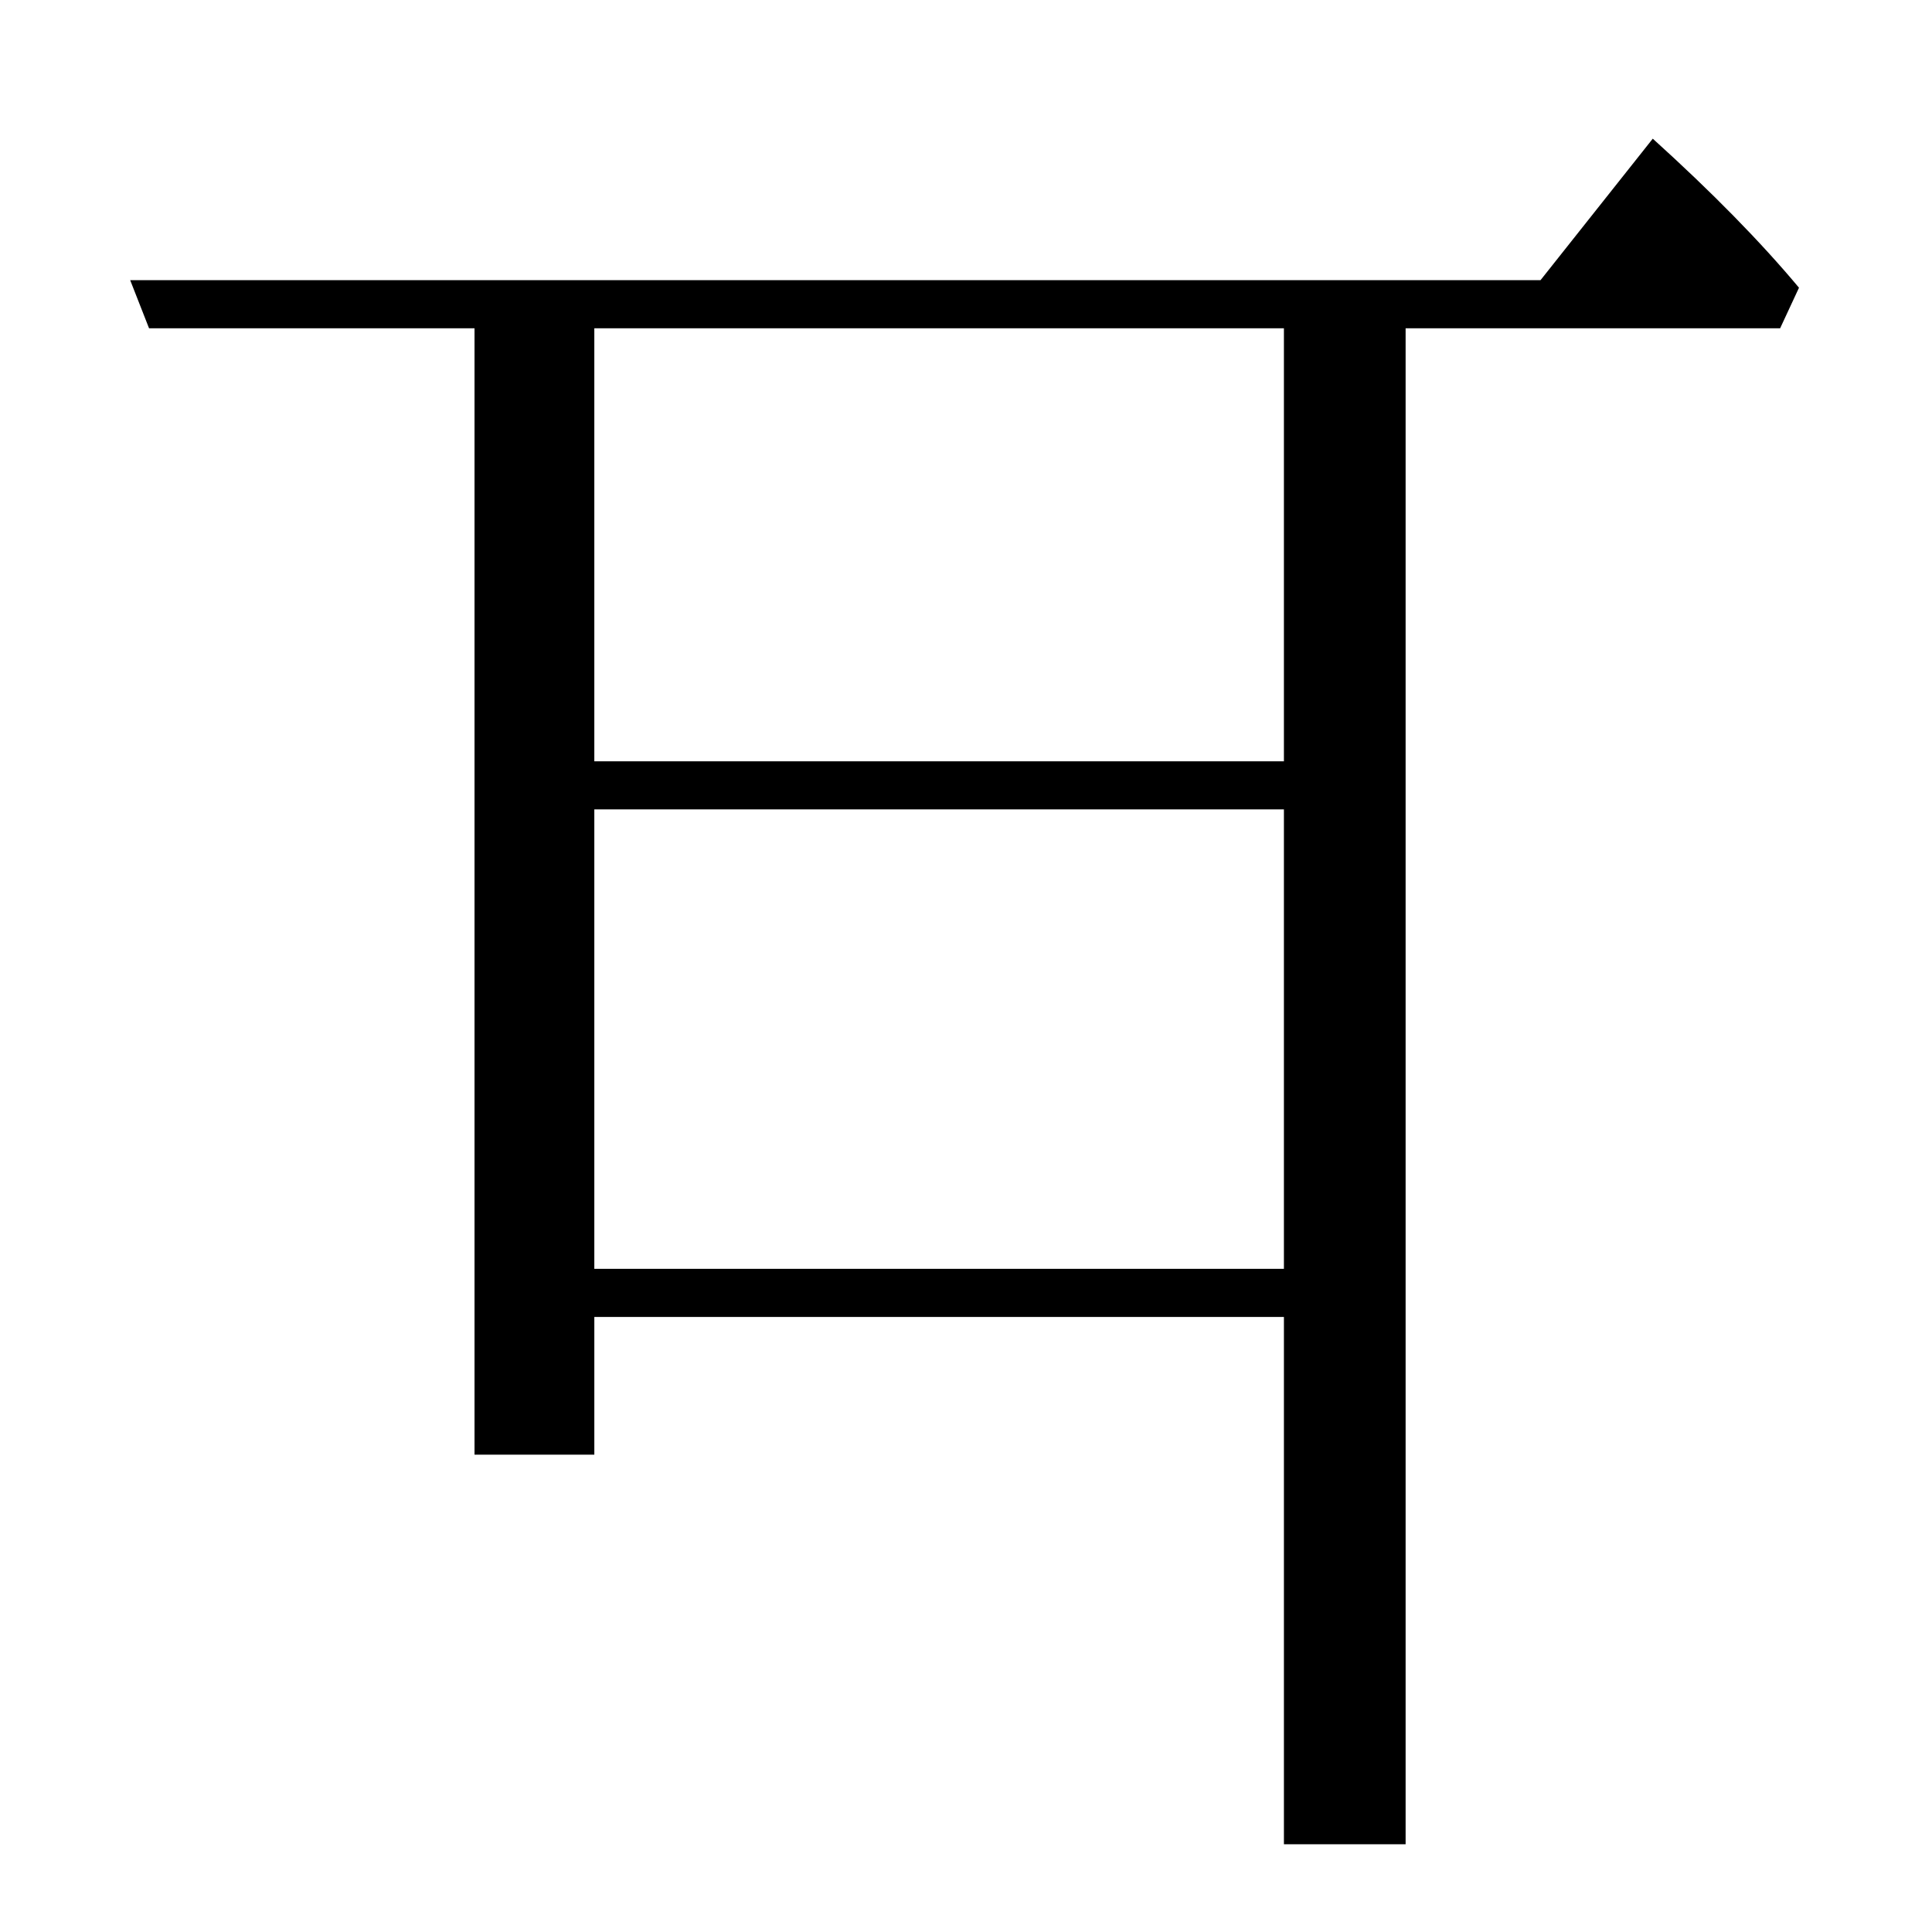 <?xml version="1.0" standalone="no"?>
<!DOCTYPE svg PUBLIC "-//W3C//DTD SVG 1.1//EN" "http://www.w3.org/Graphics/SVG/1.1/DTD/svg11.dtd" >
<svg xmlns="http://www.w3.org/2000/svg" xmlns:xlink="http://www.w3.org/1999/xlink" version="1.1" viewBox="0 -246 2048 2048">
  <g transform="matrix(1 0 0 -1 0 1802)">
   <path fill="currentColor"
d="M503 1700h-345l-20 51h1495l119 150q94 -85 155 -158l-20 -43h-397v-1607h-129v559h-731v-146h-127v1194zM630 1700v-459h731v459h-731zM630 1190v-487h731v487h-731z" />
  </g>

</svg>
